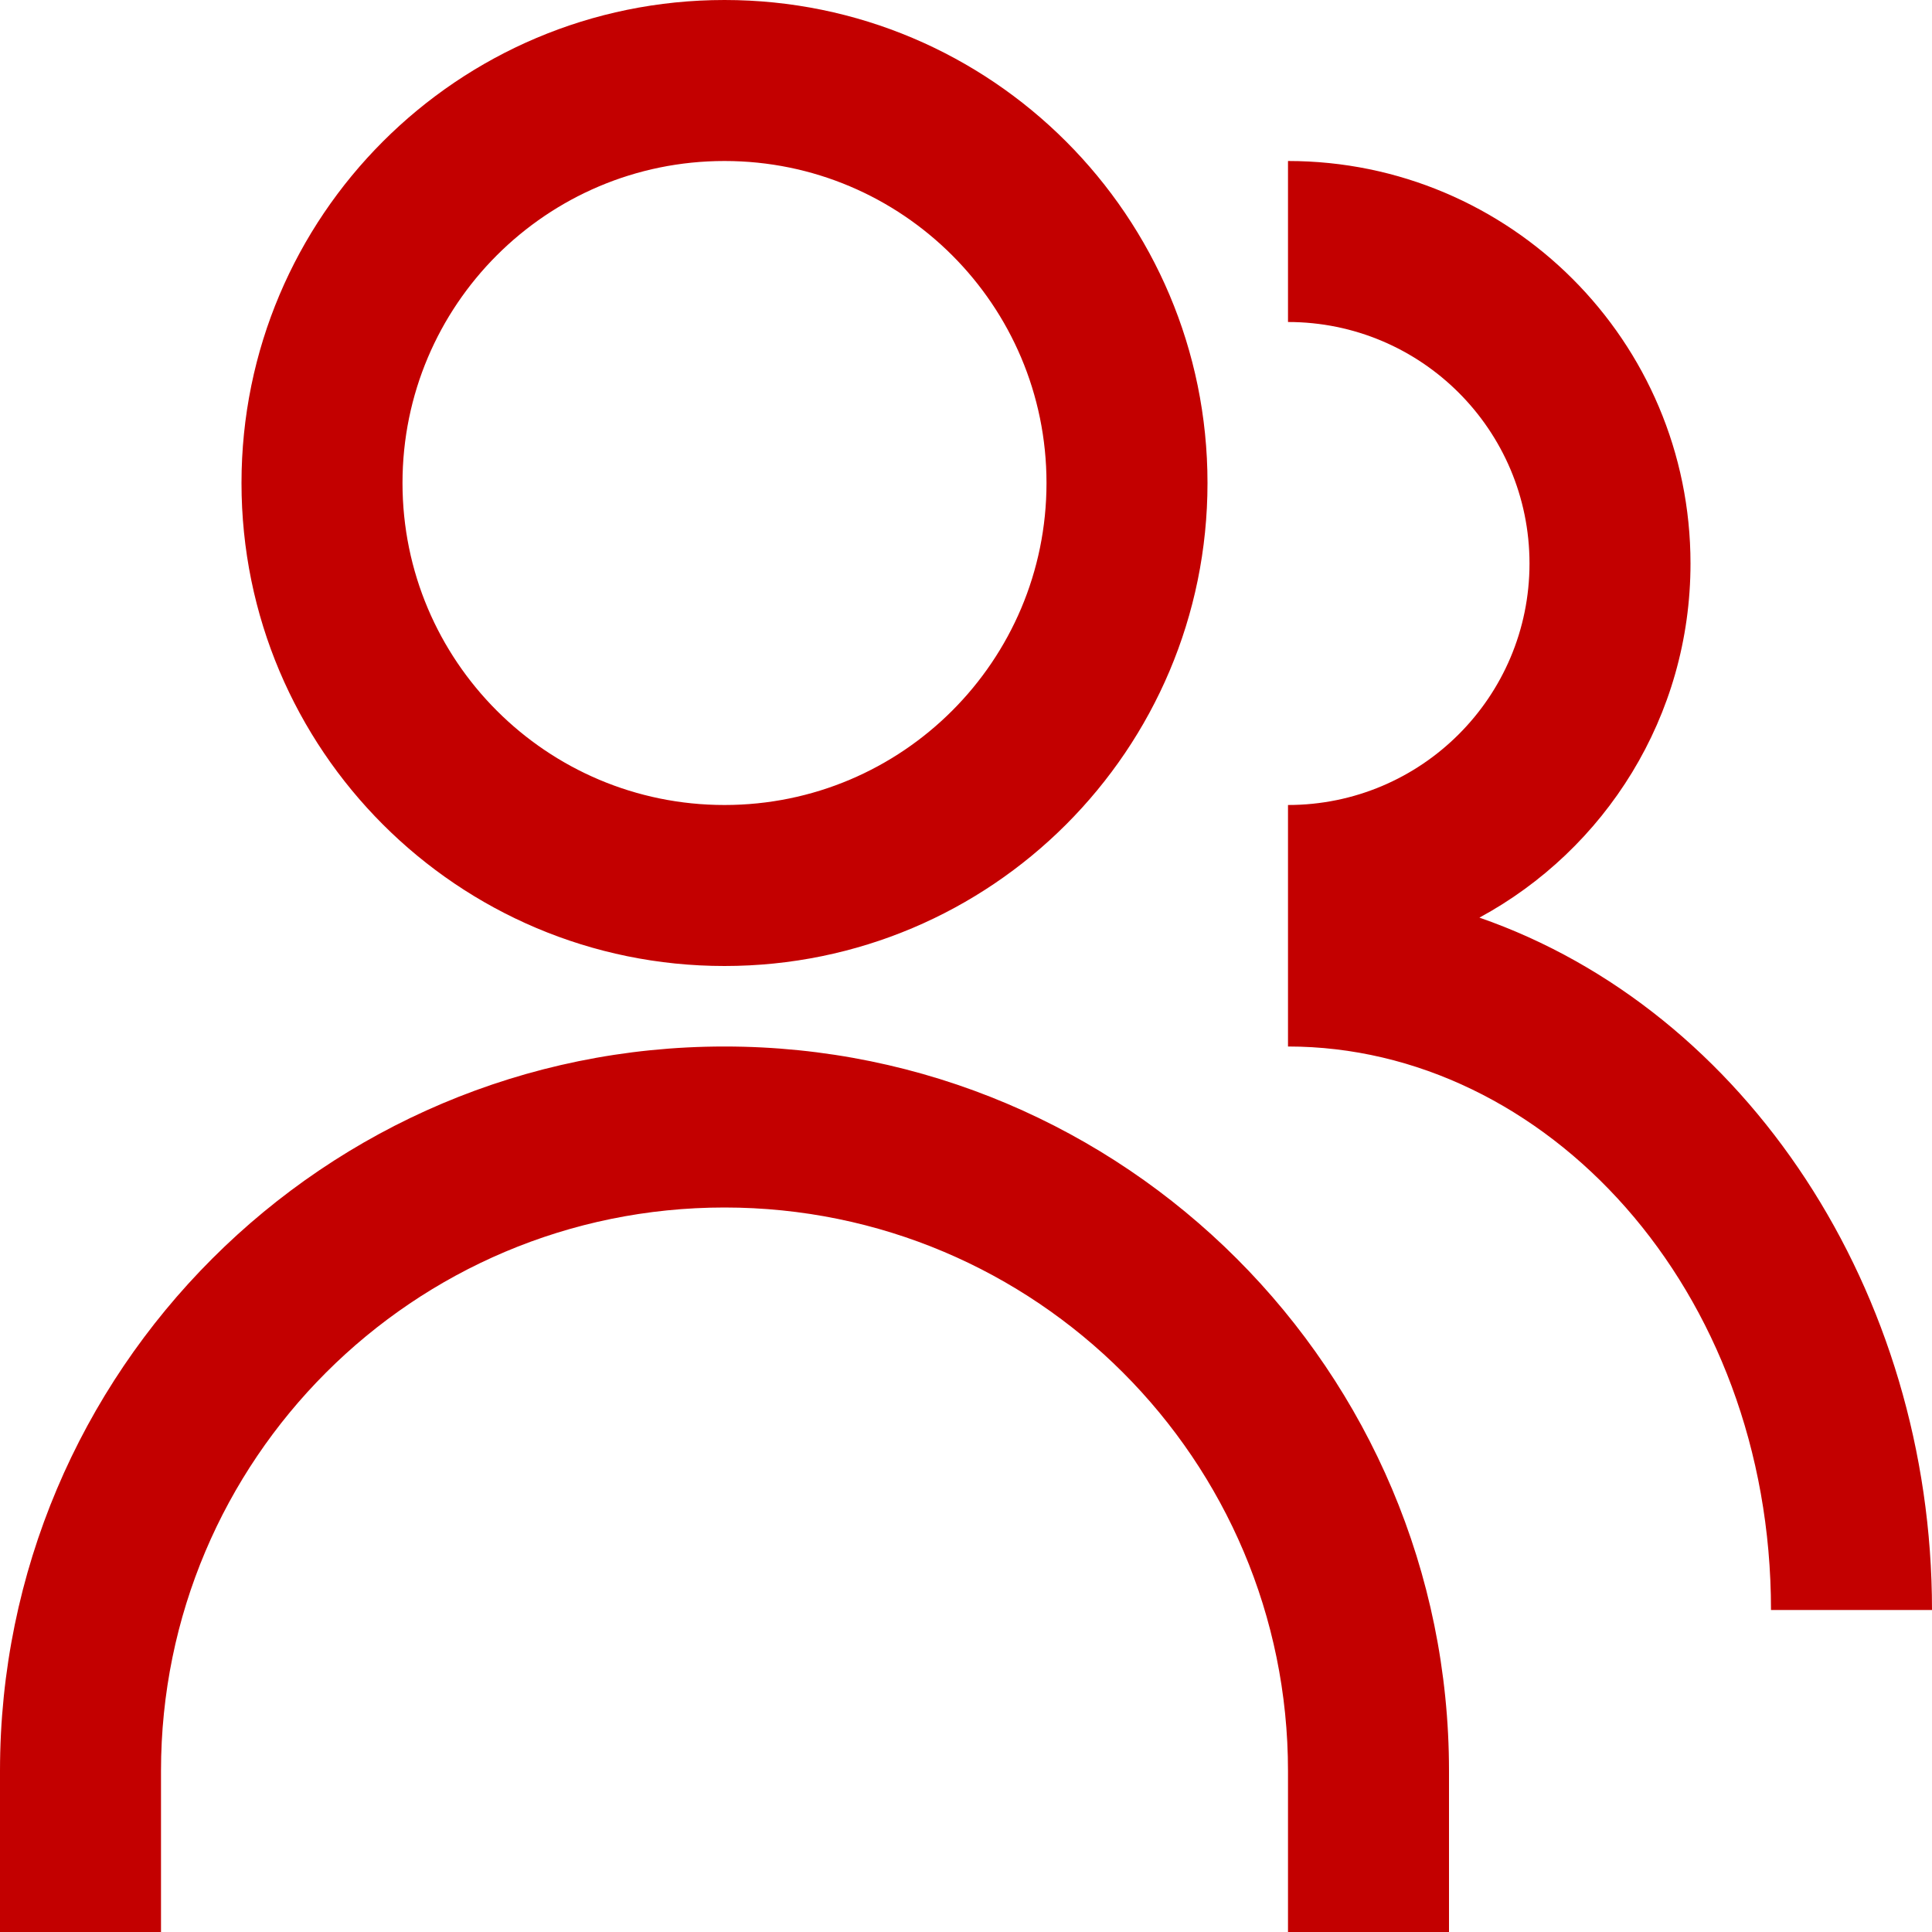 <svg id="CoApplicantRed" width="24" height="24" viewBox="0 0 24 24" fill="none" xmlns="http://www.w3.org/2000/svg">
<path fill-rule="evenodd" clip-rule="evenodd" d="M13 6C13 8.209 11.209 10 9 10C6.791 10 5 8.209 5 6C5 3.791 6.791 2 9 2C11.209 2 13 3.791 13 6ZM15 6C15 9.314 12.314 12 9 12C5.686 12 3 9.314 3 6C3 2.686 5.686 0 9 0C12.314 0 15 2.686 15 6ZM2 22C2 18.134 5.134 15 9 15C12.866 15 16 18.134 16 22V24H18V22C18 17.029 13.971 13 9 13C4.029 13 0 17.029 0 22V24H2V22ZM19 7C19 5.343 17.657 4 16 4V2C18.761 2 21 4.239 21 7C21 8.901 19.939 10.554 18.378 11.399C21.694 12.551 24 16.048 24 20H22C22 16.004 19.192 13 16 13V12V11V10C17.657 10 19 8.657 19 7Z" fill="#C30000"/>
</svg>
